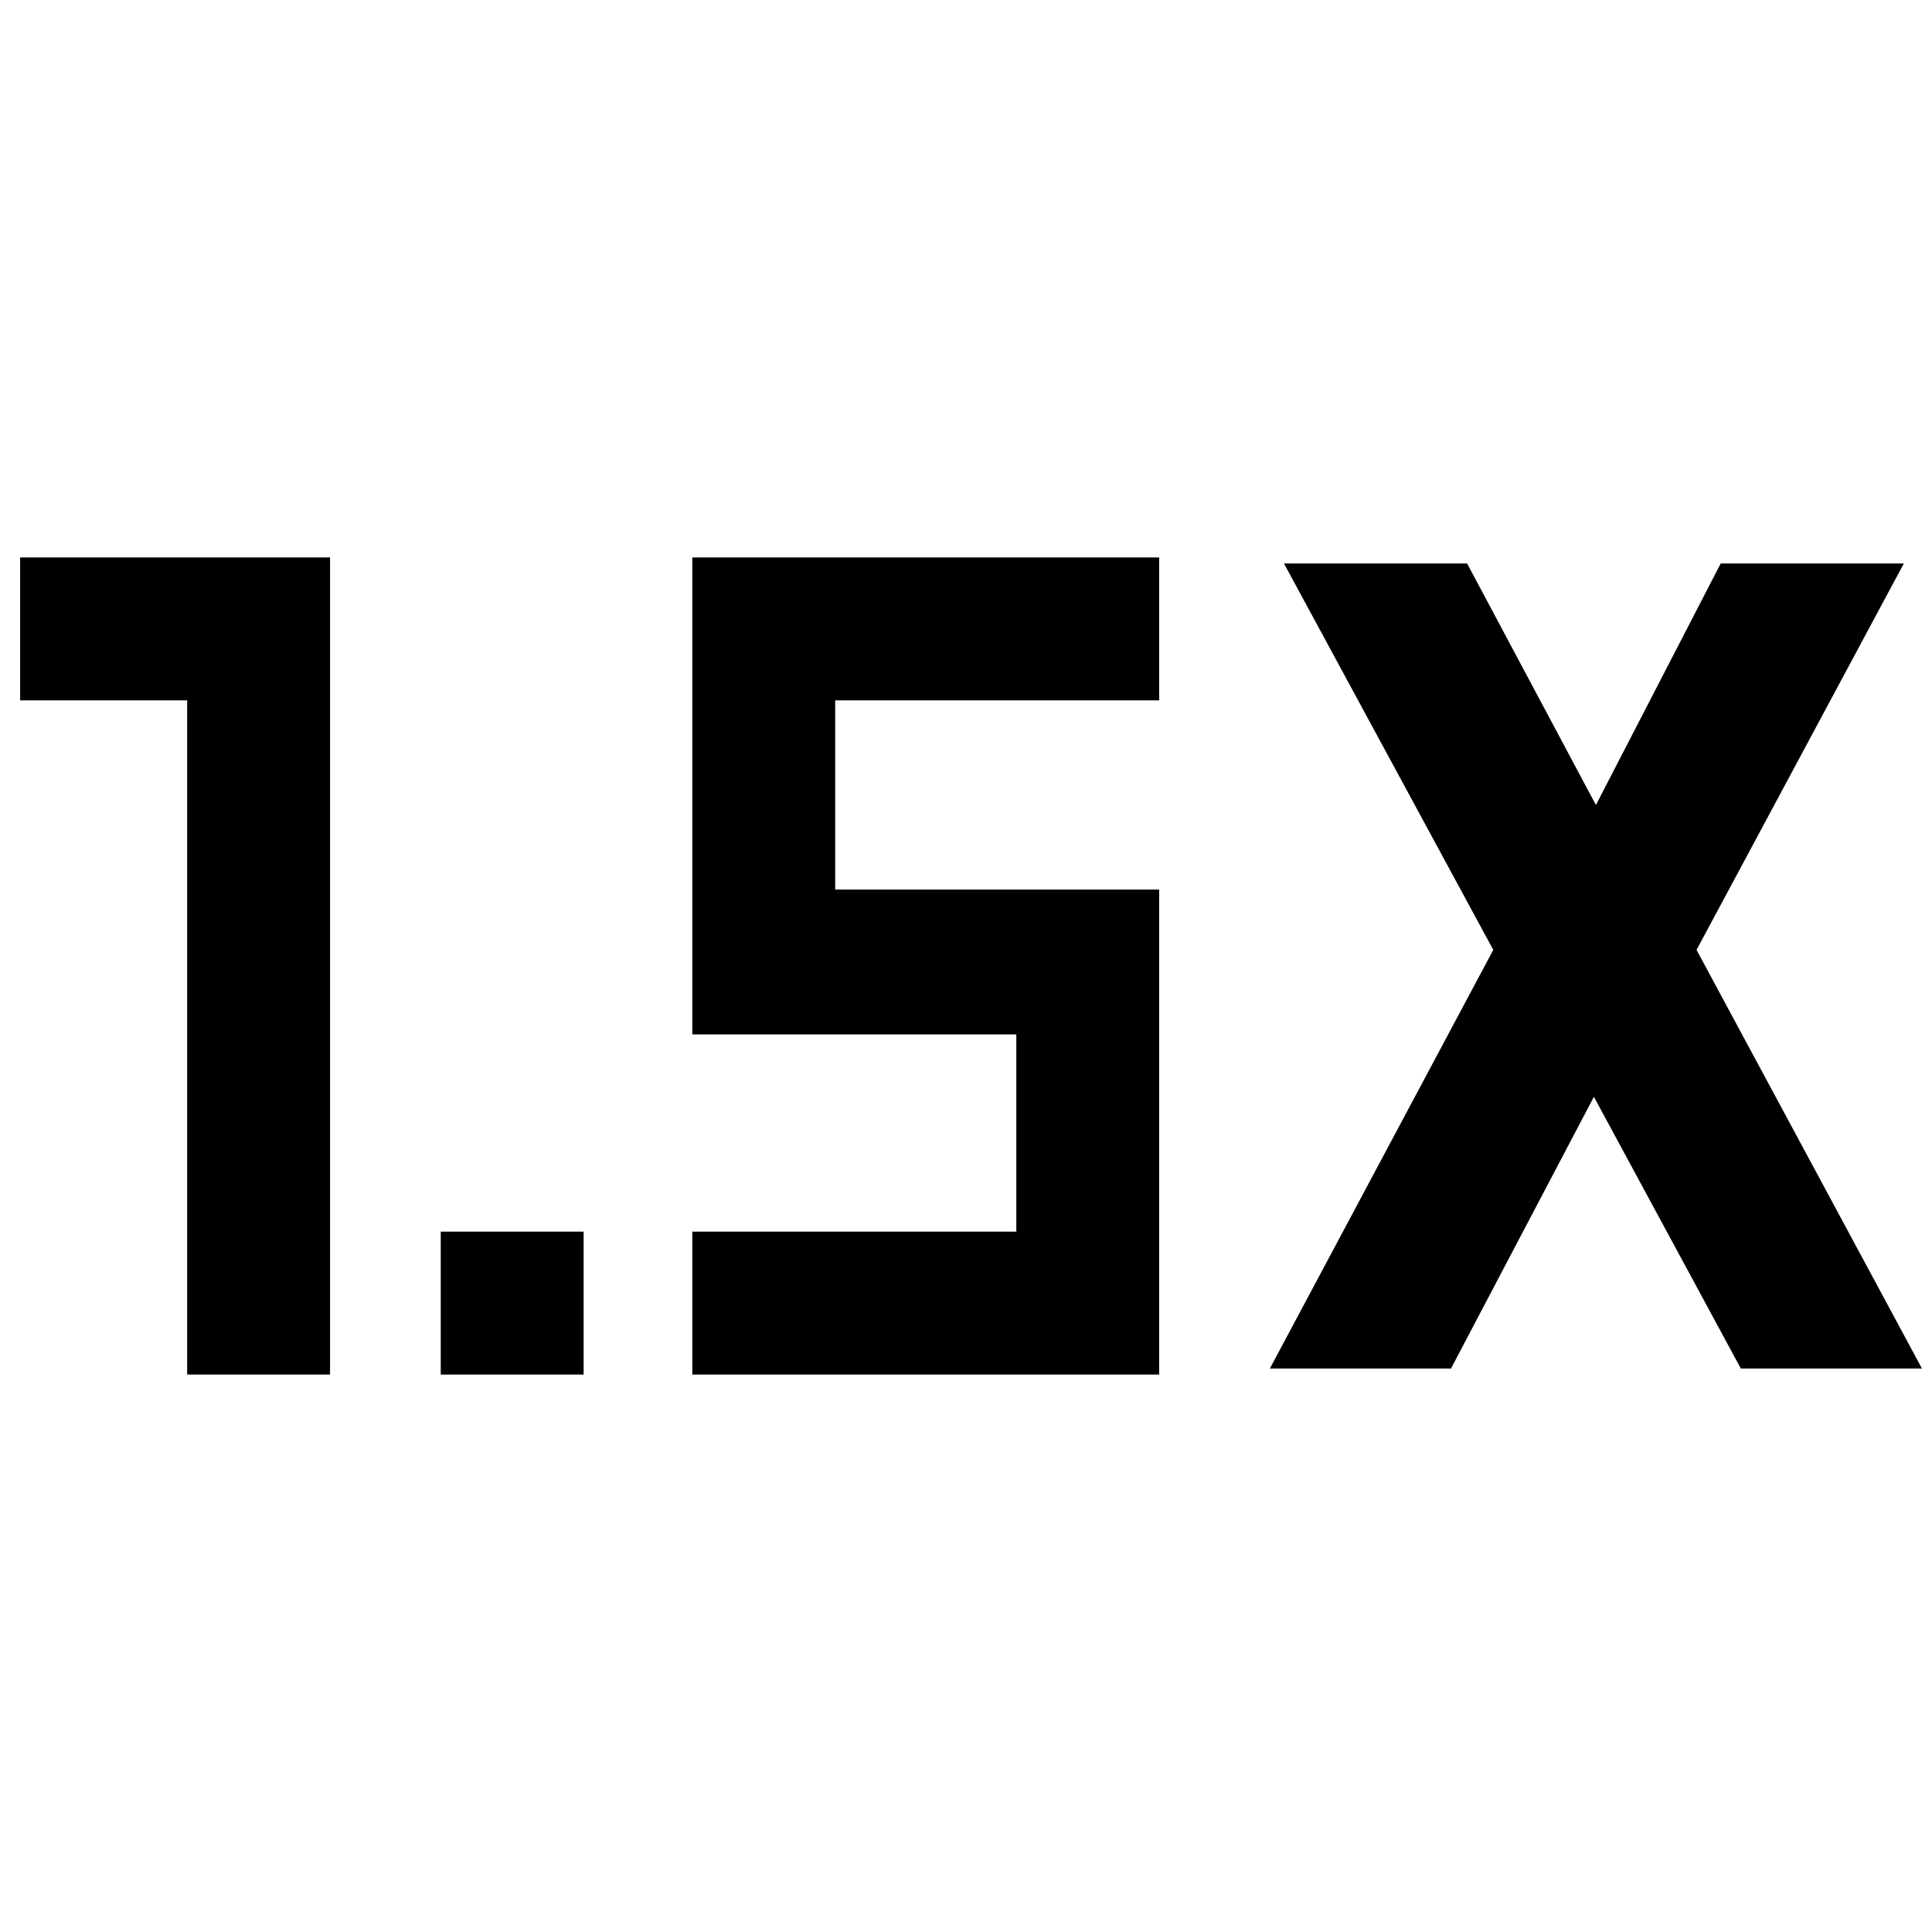 <svg xmlns="http://www.w3.org/2000/svg" height="48" viewBox="0 -960 960 960" width="48"><path d="M219-277v-71h71v71h-71Zm-126 0v-335H10v-71h154v406H93Zm538-3 111-208-104-192h91l64 120 62-120h91L843-488l112 208h-90l-73-135-71 135h-90Zm-287 3v-71h161v-98H344v-237h232v71H415v94h161v241H344Z"/></svg>